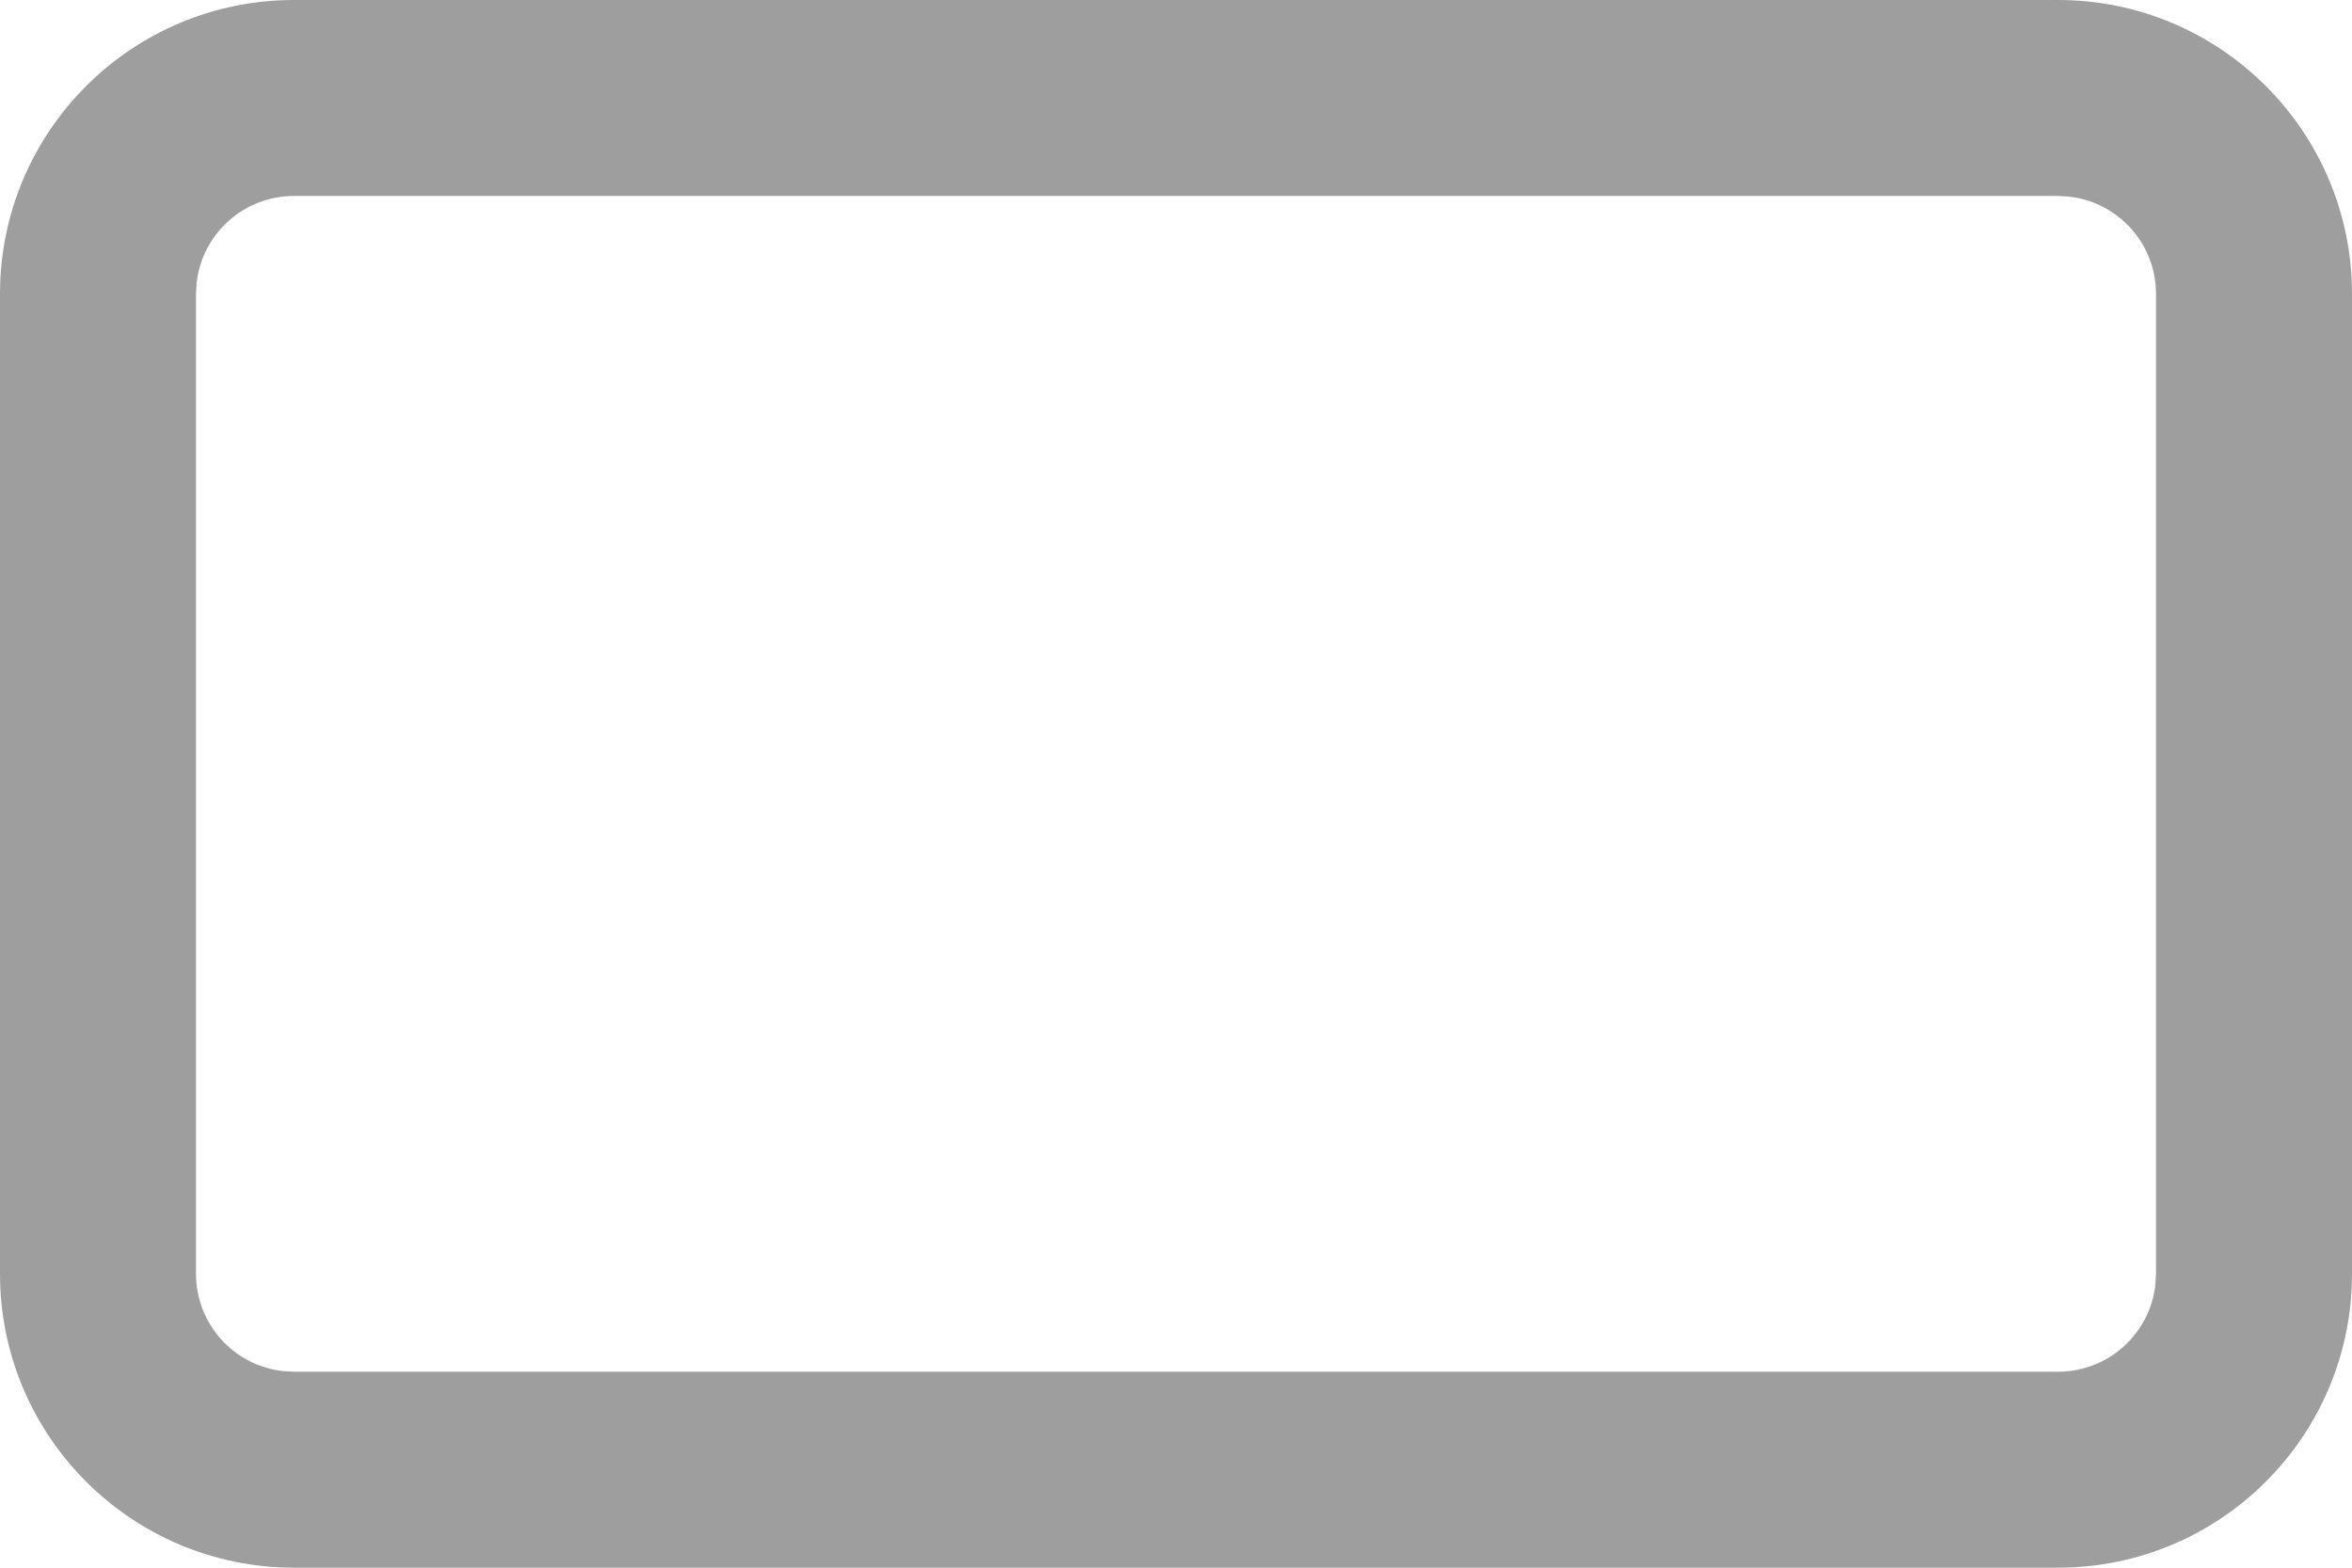 <svg xmlns="http://www.w3.org/2000/svg" xmlns:xlink="http://www.w3.org/1999/xlink" width="24px" height="16px" viewBox="0 0 24 16" version="1.1">
<g id="Page-1" stroke="none" stroke-width="1" fill="none" fill-rule="evenodd">
<g id="Search-Filters->-Desktop->-Filter-Click" transform="translate(-914, -184)" fill="#9E9E9E" fill-rule="nonzero">
<path d="M935,184 C936.657,184 938,185.343 938,187 L938,197 C938,198.657 936.657,200 935,200 L917,200 C915.343,200 914,198.657 914,197 L914,187 C914,185.343 915.343,184 917,184 L935,184 Z M935,186 L917,186 C916.487,186 916.064,186.386 916.007,186.883 L916,187 L916,197 C916,197.513 916.386,197.936 916.883,197.993 L917,198 L935,198 C935.513,198 935.936,197.614 935.993,197.117 L936,197 L936,187 C936,186.487 935.614,186.064 935.117,186.007 L935,186 Z" id="Rectangle"></path>
</g>
</g>
</svg>